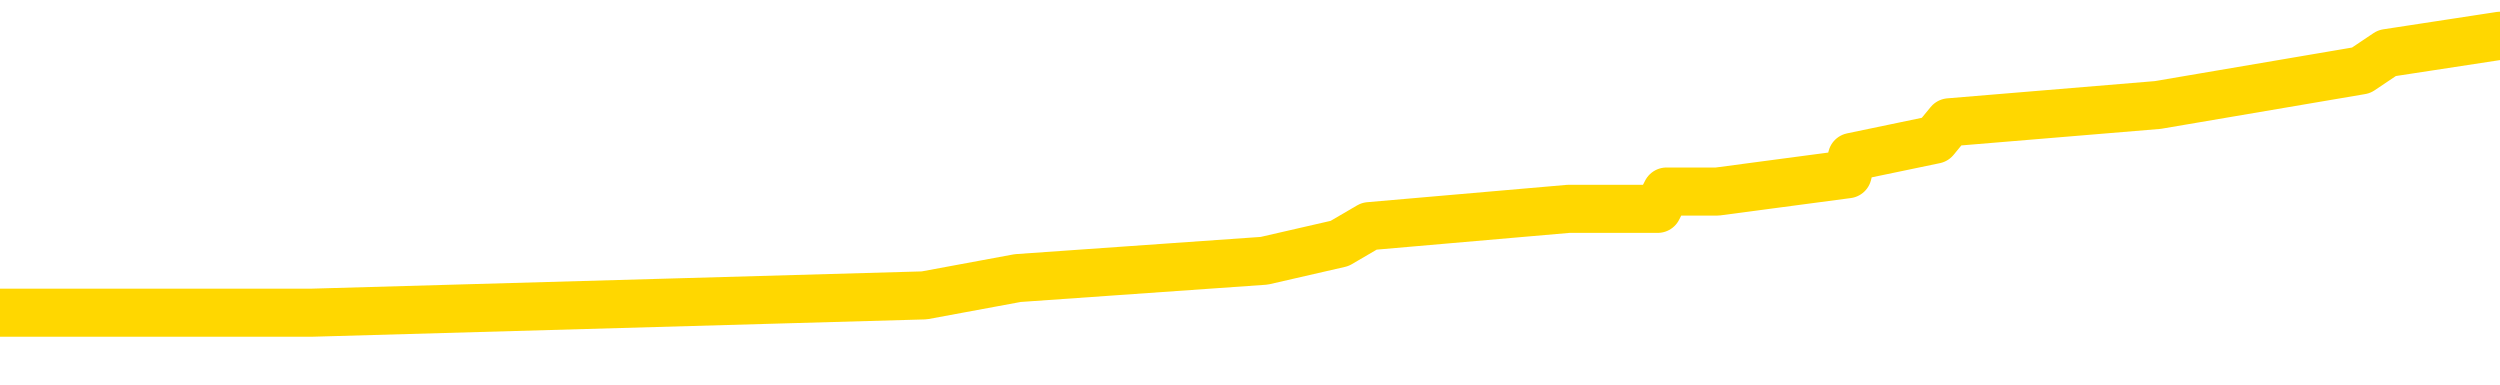 <svg xmlns="http://www.w3.org/2000/svg" version="1.1" viewBox="0 0 6500 1000">
	<path fill="none" stroke="gold" stroke-width="125" stroke-linecap="round" stroke-linejoin="round" d="M0 99643  L-673253 99643 L-673069 99598 L-672578 99508 L-672285 99463 L-671973 99373 L-671739 99328 L-671686 99238 L-671626 99148 L-671473 99103 L-671433 99013 L-671300 98968 L-671008 98923 L-670467 98923 L-669857 98878 L-669809 98878 L-669169 98834 L-669135 98834 L-668610 98834 L-668477 98789 L-668087 98699 L-667759 98609 L-667642 98519 L-667430 98429 L-666713 98429 L-666144 98384 L-666036 98384 L-665862 98339 L-665640 98249 L-665239 98204 L-665213 98114 L-664285 98024 L-664198 97934 L-664115 97844 L-664045 97754 L-663748 97709 L-663596 97619 L-661706 97664 L-661605 97664 L-661343 97664 L-661049 97709 L-660908 97619 L-660659 97619 L-660623 97574 L-660465 97529 L-660002 97439 L-659748 97394 L-659536 97304 L-659285 97259 L-658936 97214 L-658009 97124 L-657915 97034 L-657504 96989 L-656333 96899 L-655144 96854 L-655052 96764 L-655025 96674 L-654759 96584 L-654460 96494 L-654331 96404 L-654293 96314 L-653479 96314 L-653095 96359 L-652034 96404 L-651973 96404 L-651708 97304 L-651237 98159 L-651044 99013 L-650781 99868 L-650444 99823 L-650308 99778 L-649853 99733 L-649109 99688 L-649092 99643 L-648927 99553 L-648859 99553 L-648342 99508 L-647314 99508 L-647118 99463 L-646629 99418 L-646267 99373 L-645858 99373 L-645473 99418 L-643769 99418 L-643671 99418 L-643599 99418 L-643538 99418 L-643354 99373 L-643017 99373 L-642377 99328 L-642300 99283 L-642238 99283 L-642052 99238 L-641972 99238 L-641795 99193 L-641776 99148 L-641546 99148 L-641158 99103 L-640269 99103 L-640230 99058 L-640142 99013 L-640115 98923 L-639106 98878 L-638957 98789 L-638932 98744 L-638800 98699 L-638760 98654 L-637501 98609 L-637444 98609 L-636904 98564 L-636851 98564 L-636805 98564 L-636410 98519 L-636270 98474 L-636070 98429 L-635924 98429 L-635759 98429 L-635482 98474 L-635123 98474 L-634571 98429 L-633926 98384 L-633667 98294 L-633514 98249 L-633113 98204 L-633072 98159 L-632952 98114 L-632890 98159 L-632876 98159 L-632782 98159 L-632489 98114 L-632338 97934 L-632007 97844 L-631930 97754 L-631854 97709 L-631627 97574 L-631561 97484 L-631333 97394 L-631281 97304 L-631116 97259 L-630110 97214 L-629927 97169 L-629376 97124 L-628983 97034 L-628585 96989 L-627735 96899 L-627657 96854 L-627078 96809 L-626637 96809 L-626396 96764 L-626238 96764 L-625838 96674 L-625817 96674 L-625372 96629 L-624967 96584 L-624831 96494 L-624656 96404 L-624519 96314 L-624269 96224 L-623269 96179 L-623187 96134 L-623051 96089 L-623013 96044 L-622123 96000 L-621907 95955 L-621464 95910 L-621347 95865 L-621290 95820 L-620614 95820 L-620513 95775 L-620484 95775 L-619143 95730 L-618737 95685 L-618697 95640 L-617769 95595 L-617671 95550 L-617538 95505 L-617134 95460 L-617108 95415 L-617015 95370 L-616798 95325 L-616387 95235 L-615234 95145 L-614942 95055 L-614913 94965 L-614305 94920 L-614055 94830 L-614035 94785 L-613106 94740 L-613055 94650 L-612932 94605 L-612915 94515 L-612759 94470 L-612584 94380 L-612447 94335 L-612390 94290 L-612283 94245 L-612197 94200 L-611964 94155 L-611889 94110 L-611581 94065 L-611463 94020 L-611293 93975 L-611202 93930 L-611099 93930 L-611076 93885 L-610999 93885 L-610901 93795 L-610534 93750 L-610429 93705 L-609926 93660 L-609474 93615 L-609436 93570 L-609412 93525 L-609371 93480 L-609242 93435 L-609142 93390 L-608700 93345 L-608418 93300 L-607825 93255 L-607695 93210 L-607421 93121 L-607268 93076 L-607115 93031 L-607030 92941 L-606952 92896 L-606766 92851 L-606715 92851 L-606688 92806 L-606608 92761 L-606585 92716 L-606302 92626 L-605698 92536 L-604703 92491 L-604405 92446 L-603671 92401 L-603426 92356 L-603336 92311 L-602759 92266 L-602061 92221 L-601308 92176 L-600990 92131 L-600607 92041 L-600530 91996 L-599895 91951 L-599710 91906 L-599622 91906 L-599493 91906 L-599180 91861 L-599130 91816 L-598988 91771 L-598967 91726 L-597999 91681 L-597454 91636 L-596975 91636 L-596914 91636 L-596591 91636 L-596569 91591 L-596507 91591 L-596297 91546 L-596220 91501 L-596165 91456 L-596143 91411 L-596103 91366 L-596088 91321 L-595331 91276 L-595314 91231 L-594515 91186 L-594362 91141 L-593457 91096 L-592951 91051 L-592721 90961 L-592680 90961 L-592565 90916 L-592388 90871 L-591634 90916 L-591499 90871 L-591335 90826 L-591017 90781 L-590841 90691 L-589819 90601 L-589796 90511 L-589544 90466 L-589331 90376 L-588697 90331 L-588460 90242 L-588427 90152 L-588249 90062 L-588169 89972 L-588079 89927 L-588014 89837 L-587574 89747 L-587551 89702 L-587010 89657 L-586754 89612 L-586259 89567 L-585382 89522 L-585345 89477 L-585292 89432 L-585251 89387 L-585134 89342 L-584858 89297 L-584651 89207 L-584453 89117 L-584430 89027 L-584380 88937 L-584341 88892 L-584263 88847 L-583665 88757 L-583605 88712 L-583502 88667 L-583347 88622 L-582715 88577 L-582035 88532 L-581732 88442 L-581385 88397 L-581188 88352 L-581140 88262 L-580819 88217 L-580191 88172 L-580045 88127 L-580008 88082 L-579951 88037 L-579874 87947 L-579633 87947 L-579544 87902 L-579450 87857 L-579157 87812 L-579022 87767 L-578962 87722 L-578925 87632 L-578653 87632 L-577647 87587 L-577471 87542 L-577421 87542 L-577128 87497 L-576936 87408 L-576602 87363 L-576096 87318 L-575534 87228 L-575519 87138 L-575502 87093 L-575402 87003 L-575287 86913 L-575248 86823 L-575210 86778 L-575145 86778 L-575117 86733 L-574978 86778 L-574685 86778 L-574635 86778 L-574530 86778 L-574265 86733 L-573800 86688 L-573656 86688 L-573601 86598 L-573544 86553 L-573353 86508 L-572988 86463 L-572773 86463 L-572579 86463 L-572521 86463 L-572462 86373 L-572308 86328 L-572038 86283 L-571609 86508 L-571593 86508 L-571516 86463 L-571452 86418 L-571322 86103 L-571299 86058 L-571015 86013 L-570967 85968 L-570913 85923 L-570450 85878 L-570411 85878 L-570371 85833 L-570180 85788 L-569700 85743 L-569213 85698 L-569196 85653 L-569158 85608 L-568902 85563 L-568825 85473 L-568595 85428 L-568579 85338 L-568284 85248 L-567842 85203 L-567395 85158 L-566891 85113 L-566737 85068 L-566450 85023 L-566410 84933 L-566079 84888 L-565857 84843 L-565340 84753 L-565264 84708 L-565016 84618 L-564822 84529 L-564762 84484 L-563986 84439 L-563912 84439 L-563681 84394 L-563664 84394 L-563603 84349 L-563407 84304 L-562943 84304 L-562919 84259 L-562790 84259 L-561489 84259 L-561472 84259 L-561395 84214 L-561302 84214 L-561084 84214 L-560932 84169 L-560754 84214 L-560700 84259 L-560413 84304 L-560373 84304 L-560004 84304 L-559563 84304 L-559380 84304 L-559059 84259 L-558764 84259 L-558318 84169 L-558246 84124 L-557784 84034 L-557346 83989 L-557164 83944 L-555710 83854 L-555578 83809 L-555121 83719 L-554895 83674 L-554508 83584 L-553992 83494 L-553038 83404 L-552244 83314 L-551569 83269 L-551144 83179 L-550832 83134 L-550603 82999 L-549919 82864 L-549906 82729 L-549696 82549 L-549674 82504 L-549500 82414 L-548550 82369 L-548282 82279 L-547466 82234 L-547156 82144 L-547118 82099 L-547061 82009 L-546444 81964 L-545806 81874 L-544180 81829 L-543507 81784 L-542864 81784 L-542787 81784 L-542731 81784 L-542695 81784 L-542666 81739 L-542555 81650 L-542537 81605 L-542514 81560 L-542361 81515 L-542307 81425 L-542229 81380 L-542110 81335 L-542012 81290 L-541895 81245 L-541625 81155 L-541356 81110 L-541338 81020 L-541138 80975 L-540991 80885 L-540765 80840 L-540631 80795 L-540322 80750 L-540262 80705 L-539909 80615 L-539560 80570 L-539459 80525 L-539395 80435 L-539335 80390 L-538950 80300 L-538570 80255 L-538465 80210 L-538205 80165 L-537934 80075 L-537775 80030 L-537742 79985 L-537680 79940 L-537539 79895 L-537355 79850 L-537311 79805 L-537023 79805 L-537006 79760 L-536773 79760 L-536712 79715 L-536674 79715 L-536094 79670 L-535960 79625 L-535937 79445 L-535919 79130 L-535901 78771 L-535885 78411 L-535861 78051 L-535845 77781 L-535824 77466 L-535807 77151 L-535784 76971 L-535767 76791 L-535745 76656 L-535729 76566 L-535680 76431 L-535607 76296 L-535573 76071 L-535549 75892 L-535513 75712 L-535472 75532 L-535435 75442 L-535419 75262 L-535395 75127 L-535358 75037 L-535341 74902 L-535318 74812 L-535300 74722 L-535282 74632 L-535266 74542 L-535236 74407 L-535210 74272 L-535165 74227 L-535149 74137 L-535107 74092 L-535058 74002 L-534988 73912 L-534972 73822 L-534956 73732 L-534894 73687 L-534855 73642 L-534816 73597 L-534650 73552 L-534585 73507 L-534569 73462 L-534525 73372 L-534466 73327 L-534254 73282 L-534220 73237 L-534178 73192 L-534100 73147 L-533562 73103 L-533484 73058 L-533380 72968 L-533291 72923 L-533115 72878 L-532764 72833 L-532609 72788 L-532171 72743 L-532014 72698 L-531884 72653 L-531180 72563 L-530979 72518 L-530019 72428 L-529536 72383 L-529437 72383 L-529345 72338 L-529100 72293 L-529027 72248 L-528584 72158 L-528488 72113 L-528473 72068 L-528457 72023 L-528432 71978 L-527966 71933 L-527749 71888 L-527609 71843 L-527315 71798 L-527227 71753 L-527186 71708 L-527156 71663 L-526983 71618 L-526924 71573 L-526848 71528 L-526768 71483 L-526698 71483 L-526389 71438 L-526303 71393 L-526090 71348 L-526054 71303 L-525371 71258 L-525272 71213 L-525067 71168 L-525021 71123 L-524742 71078 L-524680 71033 L-524663 70943 L-524585 70898 L-524277 70808 L-524253 70763 L-524199 70673 L-524176 70628 L-524053 70583 L-523918 70493 L-523674 70448 L-523548 70448 L-522901 70403 L-522885 70403 L-522860 70403 L-522680 70313 L-522604 70269 L-522512 70224 L-522084 70179 L-521668 70134 L-521275 70044 L-521197 69999 L-521178 69954 L-520815 69909 L-520578 69864 L-520350 69819 L-520037 69774 L-519959 69729 L-519878 69639 L-519700 69549 L-519685 69504 L-519419 69414 L-519339 69369 L-519109 69324 L-518883 69279 L-518567 69279 L-518392 69234 L-518031 69234 L-517639 69189 L-517570 69099 L-517506 69054 L-517366 68964 L-517314 68919 L-517212 68829 L-516710 68784 L-516513 68739 L-516266 68694 L-516081 68649 L-515781 68604 L-515705 68559 L-515539 68469 L-514655 68424 L-514626 68334 L-514503 68244 L-513924 68199 L-513847 68154 L-513133 68154 L-512821 68154 L-512608 68154 L-512591 68154 L-512205 68154 L-511680 68064 L-511234 68019 L-510904 67974 L-510751 67929 L-510425 67929 L-510247 67884 L-510166 67884 L-509959 67794 L-509784 67749 L-508855 67704 L-507965 67659 L-507926 67614 L-507698 67614 L-507319 67569 L-506532 67524 L-506297 67479 L-506221 67434 L-505864 67390 L-505292 67300 L-505025 67255 L-504639 67210 L-504535 67210 L-504365 67210 L-503747 67210 L-503535 67210 L-503228 67210 L-503175 67165 L-503047 67120 L-502994 67075 L-502875 67030 L-502538 66940 L-501579 66895 L-501448 66805 L-501246 66760 L-500615 66715 L-500303 66670 L-499890 66625 L-499862 66580 L-499717 66535 L-499297 66490 L-497964 66490 L-497917 66445 L-497789 66355 L-497772 66310 L-497194 66220 L-496988 66175 L-496959 66130 L-496918 66085 L-496860 66040 L-496823 65995 L-496745 65950 L-496602 65905 L-496147 65860 L-496029 65815 L-495744 65770 L-495371 65725 L-495275 65680 L-494948 65635 L-494594 65590 L-494424 65545 L-494376 65500 L-494267 65455 L-494178 65410 L-494150 65365 L-494074 65275 L-493771 65230 L-493737 65140 L-493665 65095 L-493297 65050 L-492962 65005 L-492881 65005 L-492661 64960 L-492490 64915 L-492462 64870 L-491965 64825 L-491416 64735 L-490535 64690 L-490437 64600 L-490360 64556 L-490085 64511 L-489838 64421 L-489764 64376 L-489703 64286 L-489584 64241 L-489541 64196 L-489431 64151 L-489354 64061 L-488654 64016 L-488408 63971 L-488369 63926 L-488212 63881 L-487613 63881 L-487386 63881 L-487294 63881 L-486819 63881 L-486221 63791 L-485702 63746 L-485681 63701 L-485535 63656 L-485215 63656 L-484674 63656 L-484441 63656 L-484271 63656 L-483785 63611 L-483557 63566 L-483472 63521 L-483126 63476 L-482800 63476 L-482277 63431 L-481949 63386 L-481349 63341 L-481151 63251 L-481099 63206 L-481059 63161 L-480778 63116 L-480093 63026 L-479783 62981 L-479758 62891 L-479567 62846 L-479344 62801 L-479258 62756 L-478594 62666 L-478570 62621 L-478348 62531 L-478018 62486 L-477666 62396 L-477462 62351 L-477229 62261 L-476971 62216 L-476782 62126 L-476734 62081 L-476507 62036 L-476473 61991 L-476316 61946 L-476102 61901 L-475929 61856 L-475837 61811 L-475560 61766 L-475316 61721 L-475001 61677 L-474575 61677 L-474538 61677 L-474054 61677 L-473821 61677 L-473609 61632 L-473383 61587 L-472833 61587 L-472586 61542 L-471752 61542 L-471696 61497 L-471674 61452 L-471516 61407 L-471055 61362 L-471014 61317 L-470674 61227 L-470541 61182 L-470318 61137 L-469746 61092 L-469274 61047 L-469080 61002 L-468887 60957 L-468697 60912 L-468595 60867 L-468227 60822 L-468181 60777 L-468099 60732 L-466806 60687 L-466758 60642 L-466489 60642 L-466344 60642 L-465793 60642 L-465676 60597 L-465595 60552 L-465235 60507 L-465012 60462 L-464731 60417 L-464401 60327 L-463893 60282 L-463781 60237 L-463702 60192 L-463538 60147 L-463243 60147 L-462775 60147 L-462578 60192 L-462528 60192 L-461878 60147 L-461756 60102 L-461302 60102 L-461266 60057 L-460798 60012 L-460687 59967 L-460671 59922 L-460455 59922 L-460274 59877 L-459742 59877 L-458713 59877 L-458513 59832 L-458055 59787 L-457107 59697 L-457008 59652 L-456654 59562 L-456593 59517 L-456579 59472 L-456543 59427 L-456174 59382 L-456054 59337 L-455812 59292 L-455648 59247 L-455461 59202 L-455340 59157 L-454270 59067 L-453411 59022 L-453199 58932 L-453102 58887 L-452928 58798 L-452595 58753 L-452523 58708 L-452465 58663 L-452290 58663 L-451901 58618 L-451665 58573 L-451554 58528 L-451437 58483 L-450456 58438 L-450431 58393 L-449837 58303 L-449804 58303 L-449656 58258 L-449371 58213 L-448459 58213 L-447513 58213 L-447360 58168 L-447258 58168 L-447126 58123 L-446983 58078 L-446957 58033 L-446842 57988 L-446624 57943 L-445943 57898 L-445813 57853 L-445510 57808 L-445270 57718 L-444937 57673 L-444299 57628 L-443956 57538 L-443894 57493 L-443739 57493 L-442817 57493 L-442347 57493 L-442303 57493 L-442290 57448 L-442249 57403 L-442227 57358 L-442200 57313 L-442056 57268 L-441634 57223 L-441298 57223 L-441107 57178 L-440679 57178 L-440491 57133 L-440102 57043 L-439568 56998 L-439195 56953 L-439174 56953 L-438924 56908 L-438805 56863 L-438729 56818 L-438594 56773 L-438554 56728 L-438475 56683 L-438080 56638 L-437584 56593 L-437472 56503 L-437299 56458 L-436991 56413 L-436543 56368 L-436221 56323 L-436078 56233 L-435651 56143 L-435498 56053 L-435442 55964 L-434629 55919 L-434609 55874 L-434237 55829 L-434180 55829 L-433051 55784 L-432983 55784 L-432425 55739 L-432230 55694 L-432094 55649 L-431860 55604 L-431513 55559 L-431479 55469 L-431444 55424 L-431375 55334 L-431026 55289 L-430854 55244 L-430369 55199 L-430353 55154 L-430028 55109 L-429870 55064 L-428730 54974 L-428705 54929 L-428513 54839 L-428320 54794 L-428069 54749 L-428052 54704 L-427032 54659 L-426734 54614 L-426659 54569 L-426523 54479 L-426347 54434 L-425770 54344 L-425555 54299 L-425491 54254 L-425360 54209 L-425323 54119 L-424800 54074 L-424662 71798 L-424648 71798 L-424625 71798 L-424605 71798 L-424377 54029 L-423602 54029 L-423560 54029 L-423192 54029 L-423114 53984 L-423062 53939 L-422389 53894 L-421646 53849 L-421222 53849 L-420774 53804 L-419712 53759 L-419401 53669 L-418990 53669 L-418918 53624 L-418394 53624 L-418300 53624 L-418282 53624 L-417837 53579 L-417652 53489 L-416871 53399 L-416199 53354 L-415787 53219 L-415555 53130 L-415414 53085 L-415333 52995 L-415313 52950 L-415237 52950 L-415108 52905 L-414791 52950 L-414567 52950 L-414242 52905 L-414180 52905 L-413810 52905 L-413777 52905 L-413568 52905 L-412901 52905 L-412823 52905 L-412665 52815 L-412555 52815 L-412228 52770 L-412073 52725 L-411732 52725 L-411675 52635 L-411337 52545 L-411134 52500 L-411081 52410 L-409704 52365 L-409574 52320 L-409141 52275 L-408821 52230 L-407993 52140 L-407869 52095 L-407139 52005 L-406983 51915 L-406942 51870 L-406888 51825 L-406865 51780 L-406751 51735 L-406455 51690 L-406165 51645 L-406110 51600 L-405990 51555 L-405960 51510 L-405860 51465 L-405416 51465 L-405264 51420 L-404429 51420 L-403887 51375 L-403552 51375 L-403537 51330 L-403461 51285 L-403345 51240 L-403150 51195 L-402886 51150 L-402051 51105 L-401955 51060 L-401434 51015 L-401392 50970 L-401293 50925 L-400464 50925 L-400329 50880 L-399991 50880 L-399436 50835 L-399057 50790 L-398894 50745 L-398584 50700 L-397771 50655 L-397465 50610 L-397197 50610 L-396875 50610 L-396554 50655 L-396279 50655 L-395450 50565 L-395355 50520 L-395263 50385 L-395158 50251 L-394771 50116 L-394291 50026 L-394275 49981 L-394156 49936 L-393788 49846 L-393693 49801 L-392860 49711 L-392782 49666 L-392483 49621 L-392392 49576 L-391985 49486 L-391875 49396 L-391175 49351 L-390702 49306 L-390642 49261 L-390423 49171 L-390150 49126 L-390037 49081 L-389010 49036 L-388623 48991 L-388603 48946 L-388270 48901 L-388025 48856 L-387592 48811 L-387482 48766 L-387364 48721 L-386913 48631 L-386322 48586 L-385986 48541 L-384093 48496 L-383979 48406 L-383767 48361 L-382449 48316 L-382343 38195 L-382277 28208 L-382240 18986 L-382179 18986 L-381679 29018 L-381004 38914 L-380982 48046 L-380712 47956 L-379744 47956 L-379054 47911 L-378892 47866 L-378352 47821 L-378262 47776 L-377243 47731 L-376295 47641 L-375929 47686 L-375826 47731 L-375238 47731 L-375179 47731 L-375078 47686 L-374638 47596 L-374530 47551 L-374089 47506 L-373089 47372 L-372833 47237 L-372730 47102 L-372600 47012 L-372233 46922 L-371652 46832 L-371621 46787 L-371306 46742 L-369323 46697 L-369207 46652 L-369139 46652 L-368781 46607 L-367162 46562 L-366984 46562 L-366840 46562 L-366018 46607 L-365965 46652 L-365910 46652 L-365476 46652 L-364496 46697 L-364422 46697 L-363337 46652 L-363124 46652 L-362408 46562 L-362020 46517 L-361801 46427 L-361481 46337 L-360987 46247 L-360860 46202 L-360631 46112 L-360399 46022 L-360339 45977 L-360050 45932 L-359778 45842 L-358748 45797 L-357083 45752 L-356664 45707 L-356526 45662 L-356370 45662 L-356065 45617 L-355837 45527 L-355679 45482 L-355519 45392 L-355350 45302 L-355303 45257 L-355249 45212 L-355228 45212 L-354841 45167 L-354592 45167 L-354321 45167 L-354161 45167 L-354071 45167 L-352412 45167 L-352247 45212 L-351867 45167 L-351407 45167 L-350797 45077 L-349704 45032 L-349273 44987 L-349242 44942 L-349179 44897 L-349162 44852 L-347458 44807 L-347416 44762 L-346950 44717 L-346763 44672 L-346731 44582 L-346136 44538 L-346086 44493 L-345763 44448 L-345712 44403 L-345502 44358 L-345484 44313 L-345218 44223 L-345165 44178 L-344696 44133 L-344185 44043 L-344107 44043 L-343813 43998 L-343796 43953 L-343758 43908 L-343687 43863 L-343529 43818 L-342583 43818 L-342527 43818 L-342006 43818 L-341814 43773 L-341713 43773 L-341487 43728 L-340977 43728 L-340589 44942 L-340519 44942 L-340171 44897 L-339814 44852 L-338685 43548 L-338634 43458 L-338408 43413 L-338374 43368 L-338249 43278 L-338150 43278 L-337885 43278 L-337145 43323 L-336567 43323 L-336273 43323 L-335567 43323 L-335388 43278 L-335365 43278 L-334729 43233 L-334418 43188 L-334021 43188 L-333992 43143 L-333971 43098 L-333817 43053 L-333132 43053 L-333115 43053 L-332776 43053 L-332503 43008 L-332466 42963 L-332410 42873 L-332388 42828 L-332316 42783 L-331984 42738 L-331878 42693 L-331849 42603 L-331651 42558 L-331498 42513 L-330630 42468 L-330067 42378 L-330051 42378 L-329950 42333 L-329848 42378 L-329702 42378 L-329623 42378 L-329585 42333 L-329530 42288 L-329457 42243 L-329312 42198 L-328830 42198 L-328425 42153 L-327559 42198 L-327539 42198 L-327282 42198 L-327205 42198 L-327176 42153 L-327165 42063 L-327148 42018 L-326855 41973 L-326816 41928 L-326744 41883 L-326670 41838 L-326465 41793 L-326305 41659 L-326004 41524 L-325927 41344 L-325909 41209 L-325693 41119 L-325462 41119 L-325352 41164 L-324982 41209 L-324824 41209 L-324592 41209 L-324424 41209 L-324279 41164 L-324147 41119 L-322871 41029 L-322468 40939 L-322407 40894 L-322290 40804 L-321865 40759 L-321849 40669 L-321788 40624 L-321514 40534 L-321402 40489 L-321119 40399 L-320842 40354 L-320417 40264 L-320395 40219 L-320317 40174 L-320191 40129 L-319604 40084 L-319213 40039 L-318878 39994 L-318288 39949 L-318186 39949 L-318016 39904 L-317880 39904 L-317052 39859 L-315867 39814 L-315831 39769 L-315775 39769 L-315555 39724 L-315349 39724 L-315195 39724 L-314938 39679 L-314862 39634 L-314319 39589 L-314282 39544 L-314034 39499 L-313646 39454 L-312821 39409 L-312462 39364 L-312152 39364 L-311894 39319 L-311670 39274 L-311264 39229 L-311148 39184 L-310964 39139 L-310911 39139 L-310723 39094 L-310552 39049 L-310523 39004 L-310243 38959 L-309932 38914 L-309794 38869 L-309484 38825 L-309290 38825 L-309275 38780 L-308556 38780 L-308422 38690 L-308124 38645 L-308034 38600 L-307433 38600 L-307395 38555 L-307317 38510 L-306696 38465 L-306545 38375 L-306504 38330 L-306193 38285 L-306002 38240 L-305809 38150 L-305753 38060 L-305444 38015 L-305392 37970 L-305338 38015 L-305312 38015 L-305187 38015 L-304376 37970 L-304300 37925 L-303759 37880 L-303491 37835 L-302831 37790 L-301923 37745 L-301682 37700 L-301150 37655 L-300933 37610 L-299825 37655 L-299775 37655 L-298999 37655 L-298452 37610 L-298341 37565 L-298188 37475 L-298132 37430 L-297967 37385 L-297590 37340 L-297142 37295 L-297088 37250 L-296933 37205 L-296253 37160 L-296033 37115 L-295515 37070 L-294666 36980 L-294650 36935 L-292859 36890 L-292305 36845 L-292188 36800 L-291182 36755 L-291145 36710 L-290913 36710 L-290820 36710 L-290780 36710 L-290448 36665 L-290096 36620 L-289831 36530 L-289544 36485 L-289233 36395 L-288979 36305 L-288886 36260 L-288396 36215 L-288188 36170 L-287623 36125 L-287508 36170 L-287157 36125 L-287106 36125 L-287065 36125 L-286462 36035 L-285728 35946 L-285147 35856 L-284912 35766 L-284371 35631 L-284219 35541 L-283717 35496 L-283508 35406 L-283484 35406 L-283425 35361 L-282463 35361 L-282285 35316 L-281843 35271 L-281819 35181 L-281664 35136 L-281582 35136 L-281432 35181 L-280785 35181 L-280736 35136 L-279616 35091 L-278632 35046 L-278570 35001 L-277849 34956 L-276985 34911 L-276606 34866 L-276387 34866 L-275627 34821 L-275575 34776 L-275266 34686 L-274415 34686 L-274222 34641 L-274045 34596 L-273821 34596 L-273694 34551 L-273502 34551 L-273269 34506 L-273100 34551 L-272813 34506 L-272534 34506 L-272451 34461 L-272280 34416 L-272264 34326 L-272110 34281 L-272070 34236 L-271295 34191 L-271219 34191 L-270986 34101 L-270559 34056 L-270214 34011 L-269631 33966 L-269362 33966 L-269103 33966 L-268974 33876 L-268957 33831 L-268844 33786 L-268820 33741 L-268586 33696 L-268550 33651 L-267234 33651 L-267178 33606 L-266499 33516 L-265926 33516 L-265801 33516 L-265648 33516 L-265571 33516 L-265259 33426 L-264986 33381 L-264897 33291 L-264795 33291 L-263867 33246 L-263791 33246 L-263427 33246 L-263402 33201 L-263366 33156 L-262590 33067 L-262499 33022 L-262359 32977 L-261957 32932 L-261695 32932 L-261452 32977 L-261238 32932 L-261157 32932 L-261081 32932 L-261004 32932 L-260818 32977 L-260751 32977 L-260501 32977 L-260446 32932 L-260309 32887 L-260229 32797 L-260116 32752 L-259893 32707 L-259728 32662 L-259687 32617 L-259518 32572 L-259147 32527 L-259132 32482 L-259016 32437 L-258295 32392 L-258259 32347 L-258126 32347 L-257778 32302 L-257367 32302 L-257331 32302 L-257253 32257 L-257214 32212 L-256850 32167 L-256646 32122 L-256631 32077 L-256285 32032 L-255937 32032 L-255611 32032 L-255509 31987 L-255356 31987 L-255162 31942 L-254930 31942 L-254838 31942 L-254682 31942 L-254605 31942 L-254564 31897 L-254451 31852 L-254427 31807 L-254177 31807 L-254038 31717 L-253460 31582 L-252632 31492 L-252144 31402 L-252023 31357 L-251984 31312 L-251972 31267 L-251819 31177 L-251718 31087 L-251485 31042 L-251095 30952 L-250791 30907 L-250775 30862 L-250604 30817 L-250366 30727 L-249770 30727 L-249166 30682 L-249126 30682 L-249086 30682 L-248932 30637 L-248879 30592 L-248817 30547 L-248749 30502 L-248694 30412 L-248669 30367 L-248622 30322 L-248528 30233 L-248390 30188 L-248237 30143 L-248105 30098 L-248064 30098 L-248028 30053 L-247966 30008 L-247693 29918 L-247379 29873 L-247338 29783 L-247253 29738 L-247075 29693 L-246838 29648 L-246480 29603 L-246451 29558 L-245881 29513 L-245758 29468 L-245522 29423 L-245500 29423 L-245218 29378 L-244933 29378 L-244677 29378 L-244106 29333 L-243809 29288 L-243733 29243 L-243034 29198 L-242956 29153 L-242921 29108 L-242895 29063 L-242843 28973 L-242649 28928 L-242509 28838 L-242473 28793 L-242433 28748 L-241838 28703 L-241605 28658 L-241322 28973 L-241267 29243 L-241193 29558 L-241115 29828 L-240879 29738 L-240635 29693 L-240500 29648 L-240393 29603 L-240314 29558 L-239926 29468 L-239799 29423 L-239647 29378 L-239609 29333 L-239463 29288 L-239242 29243 L-239068 29198 L-238999 29153 L-238177 29063 L-238161 29063 L-237867 29018 L-237079 28973 L-236769 28973 L-236623 28928 L-236395 28883 L-236194 28793 L-235257 28748 L-235220 28703 L-235198 28658 L-235157 28568 L-234888 28523 L-234292 28478 L-234228 28433 L-234192 28388 L-234176 28343 L-233480 28343 L-233279 28343 L-233247 28343 L-232914 28343 L-232806 28298 L-232181 28208 L-231677 28163 L-231640 28073 L-231198 28073 L-231102 28028 L-230943 28028 L-230629 28028 L-230617 28028 L-230177 28073 L-229695 28118 L-229566 28118 L-229246 28118 L-229178 28073 L-228873 28073 L-228698 28028 L-228504 27983 L-228261 27893 L-228064 27803 L-228038 27713 L-227460 27668 L-227390 27623 L-226980 27578 L-226926 27533 L-226880 27488 L-226516 27443 L-226369 27399 L-226164 27354 L-226068 27354 L-225913 27309 L-225851 27264 L-225704 27174 L-225603 27129 L-225046 27129 L-225024 27219 L-224852 27264 L-224310 27309 L-224249 27309 L-224195 27219 L-224167 27129 L-224095 27084 L-224079 26994 L-224015 26949 L-223979 26859 L-223824 26814 L-223499 26769 L-222932 26724 L-222918 26679 L-222856 26589 L-222754 26499 L-222708 26499 L-222466 26454 L-222043 26454 L-221889 26454 L-220147 26364 L-219605 26319 L-218662 26274 L-218253 26229 L-217712 26139 L-217515 26094 L-217347 26049 L-217051 26004 L-216936 25959 L-216921 25959 L-216766 25914 L-216626 25869 L-216550 25779 L-216418 25779 L-216070 25779 L-215699 25824 L-215101 25824 L-214925 25824 L-214769 25779 L-214500 25734 L-214349 25734 L-214058 25869 L-214034 25959 L-213951 26049 L-213724 26139 L-213024 26094 L-212897 26049 L-212466 26004 L-212372 25959 L-211167 25959 L-211118 25914 L-210825 25914 L-210421 25869 L-210145 25779 L-210126 25734 L-210008 25689 L-209932 25644 L-209750 25599 L-209270 25554 L-208819 25464 L-208409 25419 L-208379 25374 L-207960 25329 L-207846 25329 L-207728 25329 L-207713 25329 L-207518 25284 L-207497 25194 L-207265 25149 L-206821 25104 L-206502 25014 L-206037 25014 L-205872 24969 L-205717 24924 L-205561 24924 L-205108 24924 L-204789 24924 L-204734 24969 L-204363 24969 L-204325 25014 L-203998 25014 L-203882 24969 L-203783 24924 L-203457 24834 L-203070 24789 L-202809 24744 L-202451 24654 L-202194 24609 L-200024 24565 L-199975 24520 L-199952 24475 L-199541 24475 L-199479 24475 L-199409 24520 L-199178 24520 L-198867 24475 L-198564 24385 L-198520 24340 L-198212 24295 L-198079 24250 L-197862 24205 L-197150 24160 L-196995 24160 L-196857 24115 L-196708 24115 L-196687 24115 L-196493 24070 L-196467 24025 L-196376 23980 L-196354 23935 L-196338 23890 L-196238 23845 L-195309 23800 L-194851 23800 L-193759 23710 L-193337 23710 L-192933 23665 L-192894 23620 L-192641 23575 L-191866 23485 L-191850 23440 L-191825 23395 L-191632 23350 L-190896 23305 L-190627 23260 L-190586 23215 L-190187 23125 L-190163 23080 L-189373 23035 L-188693 22990 L-187322 22945 L-187052 22900 L-187004 22855 L-186466 22765 L-186433 22720 L-186331 22630 L-186008 22585 L-185928 22540 L-185659 22540 L-184747 22495 L-184608 22495 L-184359 22405 L-183814 22405 L-183391 22360 L-183198 22315 L-183183 22315 L-183045 22225 L-182951 22180 L-182824 22135 L-182564 22090 L-182539 22000 L-182448 21955 L-182138 21910 L-182077 21865 L-181960 21865 L-181611 21865 L-180800 21865 L-180569 21775 L-179740 21775 L-179508 21686 L-179291 21641 L-178773 21641 L-178134 21596 L-177718 21551 L-177396 21506 L-176915 21461 L-176490 21461 L-176428 21416 L-176080 21416 L-176039 21371 L-176025 21326 L-175926 21236 L-175881 21236 L-175395 21191 L-174594 21191 L-174259 21191 L-173178 21146 L-172698 21101 L-172675 21056 L-172535 21011 L-171980 20966 L-171283 20921 L-170974 20876 L-170752 20831 L-170647 20786 L-170545 20696 L-169874 20651 L-169780 20606 L-169758 20606 L-169680 20561 L-169502 20561 L-169330 20561 L-169149 20516 L-169136 20471 L-169060 20426 L-168895 20381 L-168381 20336 L-168365 20291 L-168224 20291 L-167862 20246 L-167838 20246 L-167707 20201 L-167682 20156 L-167320 20111 L-166795 20021 L-166701 19976 L-166485 19886 L-166392 19841 L-166367 19796 L-165903 19751 L-165826 19751 L-165424 19706 L-164973 19706 L-163722 19661 L-163683 19616 L-163251 19571 L-163219 19526 L-162500 19481 L-162323 19436 L-162188 19391 L-161881 19346 L-161826 19301 L-161801 19211 L-161785 19121 L-161610 19076 L-161421 19031 L-160913 19031 L-160539 18672 L-160201 18267 L-160162 17907 L-159443 17592 L-159350 17547 L-159311 17502 L-158770 17502 L-158746 17457 L-158344 17412 L-157918 17367 L-157647 17367 L-157468 17322 L-157222 17232 L-157198 17187 L-157142 17097 L-156525 17052 L-156022 17007 L-155635 17007 L-155016 17052 L-154800 17052 L-154645 17097 L-153353 17007 L-153254 16962 L-152811 16872 L-152480 16827 L-152179 16737 L-151937 16692 L-151202 16602 L-150623 16557 L-149793 16512 L-149693 16467 L-149135 16422 L-148997 16377 L-147356 16332 L-147295 16332 L-147201 16332 L-146234 16332 L-146057 16287 L-145769 16287 L-145552 16287 L-145473 16242 L-145202 16242 L-145087 16197 L-144934 16152 L-144623 16107 L-144545 16062 L-144454 16062 L-144377 16017 L-144261 16017 L-144081 15973 L-143989 15928 L-143951 15883 L-143448 15883 L-143230 15838 L-143100 15838 L-142945 15793 L-142890 15748 L-142766 15748 L-142381 15703 L-141872 15658 L-141800 15613 L-141320 15568 L-141243 15523 L-141143 15523 L-140909 15478 L-140444 15478 L-140214 15478 L-140198 15478 L-139966 15478 L-139811 15478 L-139750 15478 L-139557 15433 L-139286 15343 L-138534 15298 L-137581 15298 L-137545 15253 L-137320 15253 L-136880 15253 L-136600 15163 L-136251 15118 L-135182 15073 L-134254 15073 L-134124 15073 L-134077 15073 L-134008 15028 L-133853 15028 L-133775 14938 L-133602 14848 L-133167 14758 L-132963 14713 L-132903 14623 L-132320 14578 L-132166 14488 L-132051 14443 L-132010 14398 L-131840 14353 L-131704 14308 L-131493 14218 L-131415 14173 L-131392 14128 L-131183 14038 L-130773 13993 L-130749 13948 L-130526 13903 L-130380 13858 L-130345 13813 L-130332 13768 L-130310 13723 L-130076 13678 L-129891 13633 L-129673 13588 L-129648 13543 L-128959 13498 L-128855 13453 L-128820 13408 L-128799 13363 L-128605 13318 L-128552 13273 L-128435 13183 L-128353 13183 L-128243 13139 L-127928 13094 L-127469 13049 L-127214 13004 L-126979 12914 L-126849 12869 L-126497 12824 L-126438 12779 L-126285 12734 L-125713 12644 L-125626 12599 L-125473 12509 L-125177 12419 L-124807 12329 L-124504 12239 L-124428 12194 L-124023 12149 L-123855 12149 L-123711 12149 L-123171 12149 L-123110 12149 L-123094 12059 L-122928 12014 L-122722 11969 L-122647 11969 L-122554 11924 L-122145 11879 L-122129 11834 L-122105 11834 L-121913 11789 L-121836 12194 L-121665 12599 L-121603 12959 L-121587 13363 L-121073 13318 L-120852 13273 L-120233 13183 L-119979 13139 L-119785 13094 L-119746 13049 L-119672 13049 L-119607 13049 L-118957 13049 L-118918 13094 L-118744 13094 L-118678 13094 L-118004 13094 L-117615 13004 L-117353 12959 L-117115 12914 L-117038 12824 L-117022 12734 L-116820 12689 L-116449 12599 L-116224 12554 L-115588 12509 L-115568 12509 L-115181 12464 L-115087 12464 L-115029 12419 L-114753 12374 L-114444 12374 L-114367 12329 L-113515 12374 L-113173 12599 L-112736 12869 L-112302 13094 L-111807 13318 L-111657 13273 L-111389 13318 L-110151 13363 L-110094 13453 L-108330 13498 L-108140 13453 L-107130 13408 L-106979 13363 L-106603 13453 L-106283 13543 L-105677 13633 L-105608 13723 L-105430 13678 L-104602 13633 L-104463 13588 L-104076 13543 L-103892 13498 L-103848 13453 L-103729 13408 L-103519 13363 L-103071 13273 L-102723 13228 L-102591 13183 L-102182 13139 L-101831 13139 L-101546 13094 L-101353 13049 L-101198 13049 L-101034 13004 L-100966 12959 L-100866 12959 L-100633 12914 L-100516 12914 L-100463 12869 L-99921 12869 L-99457 12824 L-98275 12824 L-98142 12824 L-98117 12824 L-98064 12824 L-97396 12824 L-96362 12734 L-96168 12689 L-95988 12644 L-95837 12644 L-95796 12599 L-95781 12599 L-95720 12554 L-95394 12509 L-94234 12464 L-94040 12419 L-93863 12374 L-92749 12329 L-91889 12284 L-91783 12284 L-91309 12239 L-91117 12239 L-88795 12194 L-88718 12149 L-88596 12059 L-88562 12014 L-88525 11924 L-88430 11789 L-88214 11699 L-87633 11609 L-87247 11564 L-86474 11519 L-86396 11474 L-85699 11474 L-85157 11474 L-85116 11429 L-84986 11429 L-84522 11384 L-84484 11339 L-84349 11294 L-83981 11249 L-83951 11204 L-83801 11204 L-83400 11159 L-81576 11204 L-80770 11159 L-80051 11159 L-80034 11159 L-79721 11069 L-79159 11024 L-78658 10979 L-78139 10934 L-78117 10889 L-76373 10844 L-76204 10799 L-76008 10754 L-75115 10709 L-74596 10619 L-74386 10574 L-74128 10529 L-73418 10484 L-72468 10439 L-71810 10394 L-71770 10304 L-71484 10260 L-71402 10215 L-71306 10215 L-71174 10170 L-71097 10170 L-70362 10170 L-70025 10125 L-69975 10170 L-69720 10170 L-69433 10125 L-69008 10125 L-68427 10080 L-68168 10080 L-68017 10035 L-67770 10035 L-67731 10035 L-66934 9990 L-66896 9945 L-66719 9945 L-66310 9855 L-66081 9855 L-66005 9855 L-65874 9855 L-65758 9810 L-65409 9765 L-65346 9720 L-65194 9675 L-64453 9630 L-64342 9585 L-64171 9540 L-64132 9495 L-63838 9495 L-63436 9495 L-63260 9495 L-63165 9495 L-62856 9450 L-62055 9405 L-61596 9315 L-61076 9270 L-60587 9225 L-59892 9180 L-58846 9135 L-58577 9135 L-58522 9090 L-58362 9090 L-58111 9090 L-57865 9045 L-57786 9000 L-57571 8910 L-57259 8865 L-56796 8775 L-56781 8730 L-56485 8730 L-56472 8685 L-55481 8640 L-54808 8595 L-54473 8505 L-53857 8505 L-53720 8460 L-53081 8415 L-52951 8370 L-52000 8280 L-51901 8190 L-51341 8145 L-50933 8145 L-50504 8145 L-50413 8100 L-49578 8100 L-49215 8100 L-49175 8145 L-49043 8190 L-48866 8190 L-48650 8190 L-48596 8145 L-48439 8055 L-48186 8010 L-47086 7965 L-47009 7920 L-46789 7875 L-46658 7785 L-46622 7740 L-46429 7695 L-46329 7650 L-45845 7605 L-45561 7560 L-45401 7515 L-45306 7426 L-45035 7381 L-44765 7336 L-44749 7156 L-44610 7021 L-44472 6886 L-44145 6706 L-43836 6616 L-43795 6571 L-43720 6481 L-43604 6436 L-42754 6346 L-42427 6301 L-42096 6256 L-41963 6256 L-41747 6256 L-41731 6256 L-41050 6256 L-40957 6166 L-40934 6121 L-40918 6031 L-40879 5986 L-40468 5896 L-40198 5851 L-40158 5806 L-39790 5806 L-39580 5761 L-38497 5761 L-38481 5716 L-38452 5671 L-38432 5671 L-38055 5581 L-37800 5536 L-37552 5446 L-37413 5356 L-37281 5311 L-36949 5266 L-36856 5221 L-36795 5176 L-36237 5131 L-36176 5086 L-36020 5041 L-35826 4996 L-35633 4951 L-35618 4906 L-35579 4861 L-35540 4816 L-35270 4771 L-35146 4726 L-35114 4681 L-35014 4681 L-34859 4681 L-34718 4681 L-34434 4636 L-34108 4636 L-33412 4591 L-33390 4591 L-32880 4591 L-32034 4591 L-31671 4547 L-31516 4502 L-30913 4502 L-30743 4502 L-30682 4502 L-30627 4457 L-29571 4412 L-29553 4412 L-28647 4412 L-28625 4412 L-28458 4367 L-28216 4367 L-28166 4322 L-28111 4232 L-27974 4187 L-27934 4142 L-27006 4097 L-26951 4097 L-26829 4097 L-26757 4097 L-26642 4097 L-26463 4142 L-25481 4097 L-25341 4097 L-25223 4007 L-24929 3917 L-24682 3872 L-24645 3827 L-24590 3872 L-24569 3872 L-24436 3872 L-24357 3872 L-24219 3827 L-23596 3827 L-23430 3782 L-22965 3782 L-22789 3692 L-22773 3647 L-22712 3602 L-22596 3557 L-22113 3512 L-21418 3467 L-21045 3422 L-20875 3377 L-19909 3332 L-19754 3287 L-19577 3287 L-19484 3242 L-19229 3242 L-19058 3242 L-18411 3197 L-18400 3197 L-17820 3152 L-17682 3152 L-17627 3062 L-16891 3017 L-16853 2972 L-16775 2972 L-16133 2927 L-15359 2927 L-15266 2882 L-15218 2882 L-15202 2837 L-15166 2837 L-15150 2747 L-15087 2702 L-15071 2657 L-15051 2657 L-14896 2612 L-14857 2567 L-14841 2522 L-14802 2477 L-14662 2432 L-14586 2387 L-14222 2342 L-13874 2297 L-13100 2252 L-12498 2207 L-12301 2162 L-12071 2162 L-11933 2117 L-11295 2117 L-11006 2072 L-10985 2072 L-10524 2027 L-10291 2027 L-10237 1982 L-10198 1937 L-9695 1892 L-9145 1847 L-8357 1802 L-7234 1802 L-6340 1757 L-6252 1757 L-5952 1713 L-5881 1668 L-5765 1623 L-4588 1578 L-4240 1533 L-4217 1488 L-3698 1443 L-3551 1398 L-3443 1353 L-3234 1308 L-3079 1263 L-3056 1218 L-2863 1173 L-2786 1128 L-2642 1083 L-1841 1038 L-1695 993 L-1415 948 L-1238 903 L-928 858 L-117 813 L811 813 L2403 768 L2646 723 L3287 678 L3483 633 L3560 588 L4078 543 L4310 543 L4333 498 L4465 498 L4804 453 L4815 408 L5031 363 L5068 318 L5610 273 L6139 183 L6206 138 L6500 93" />
</svg>
